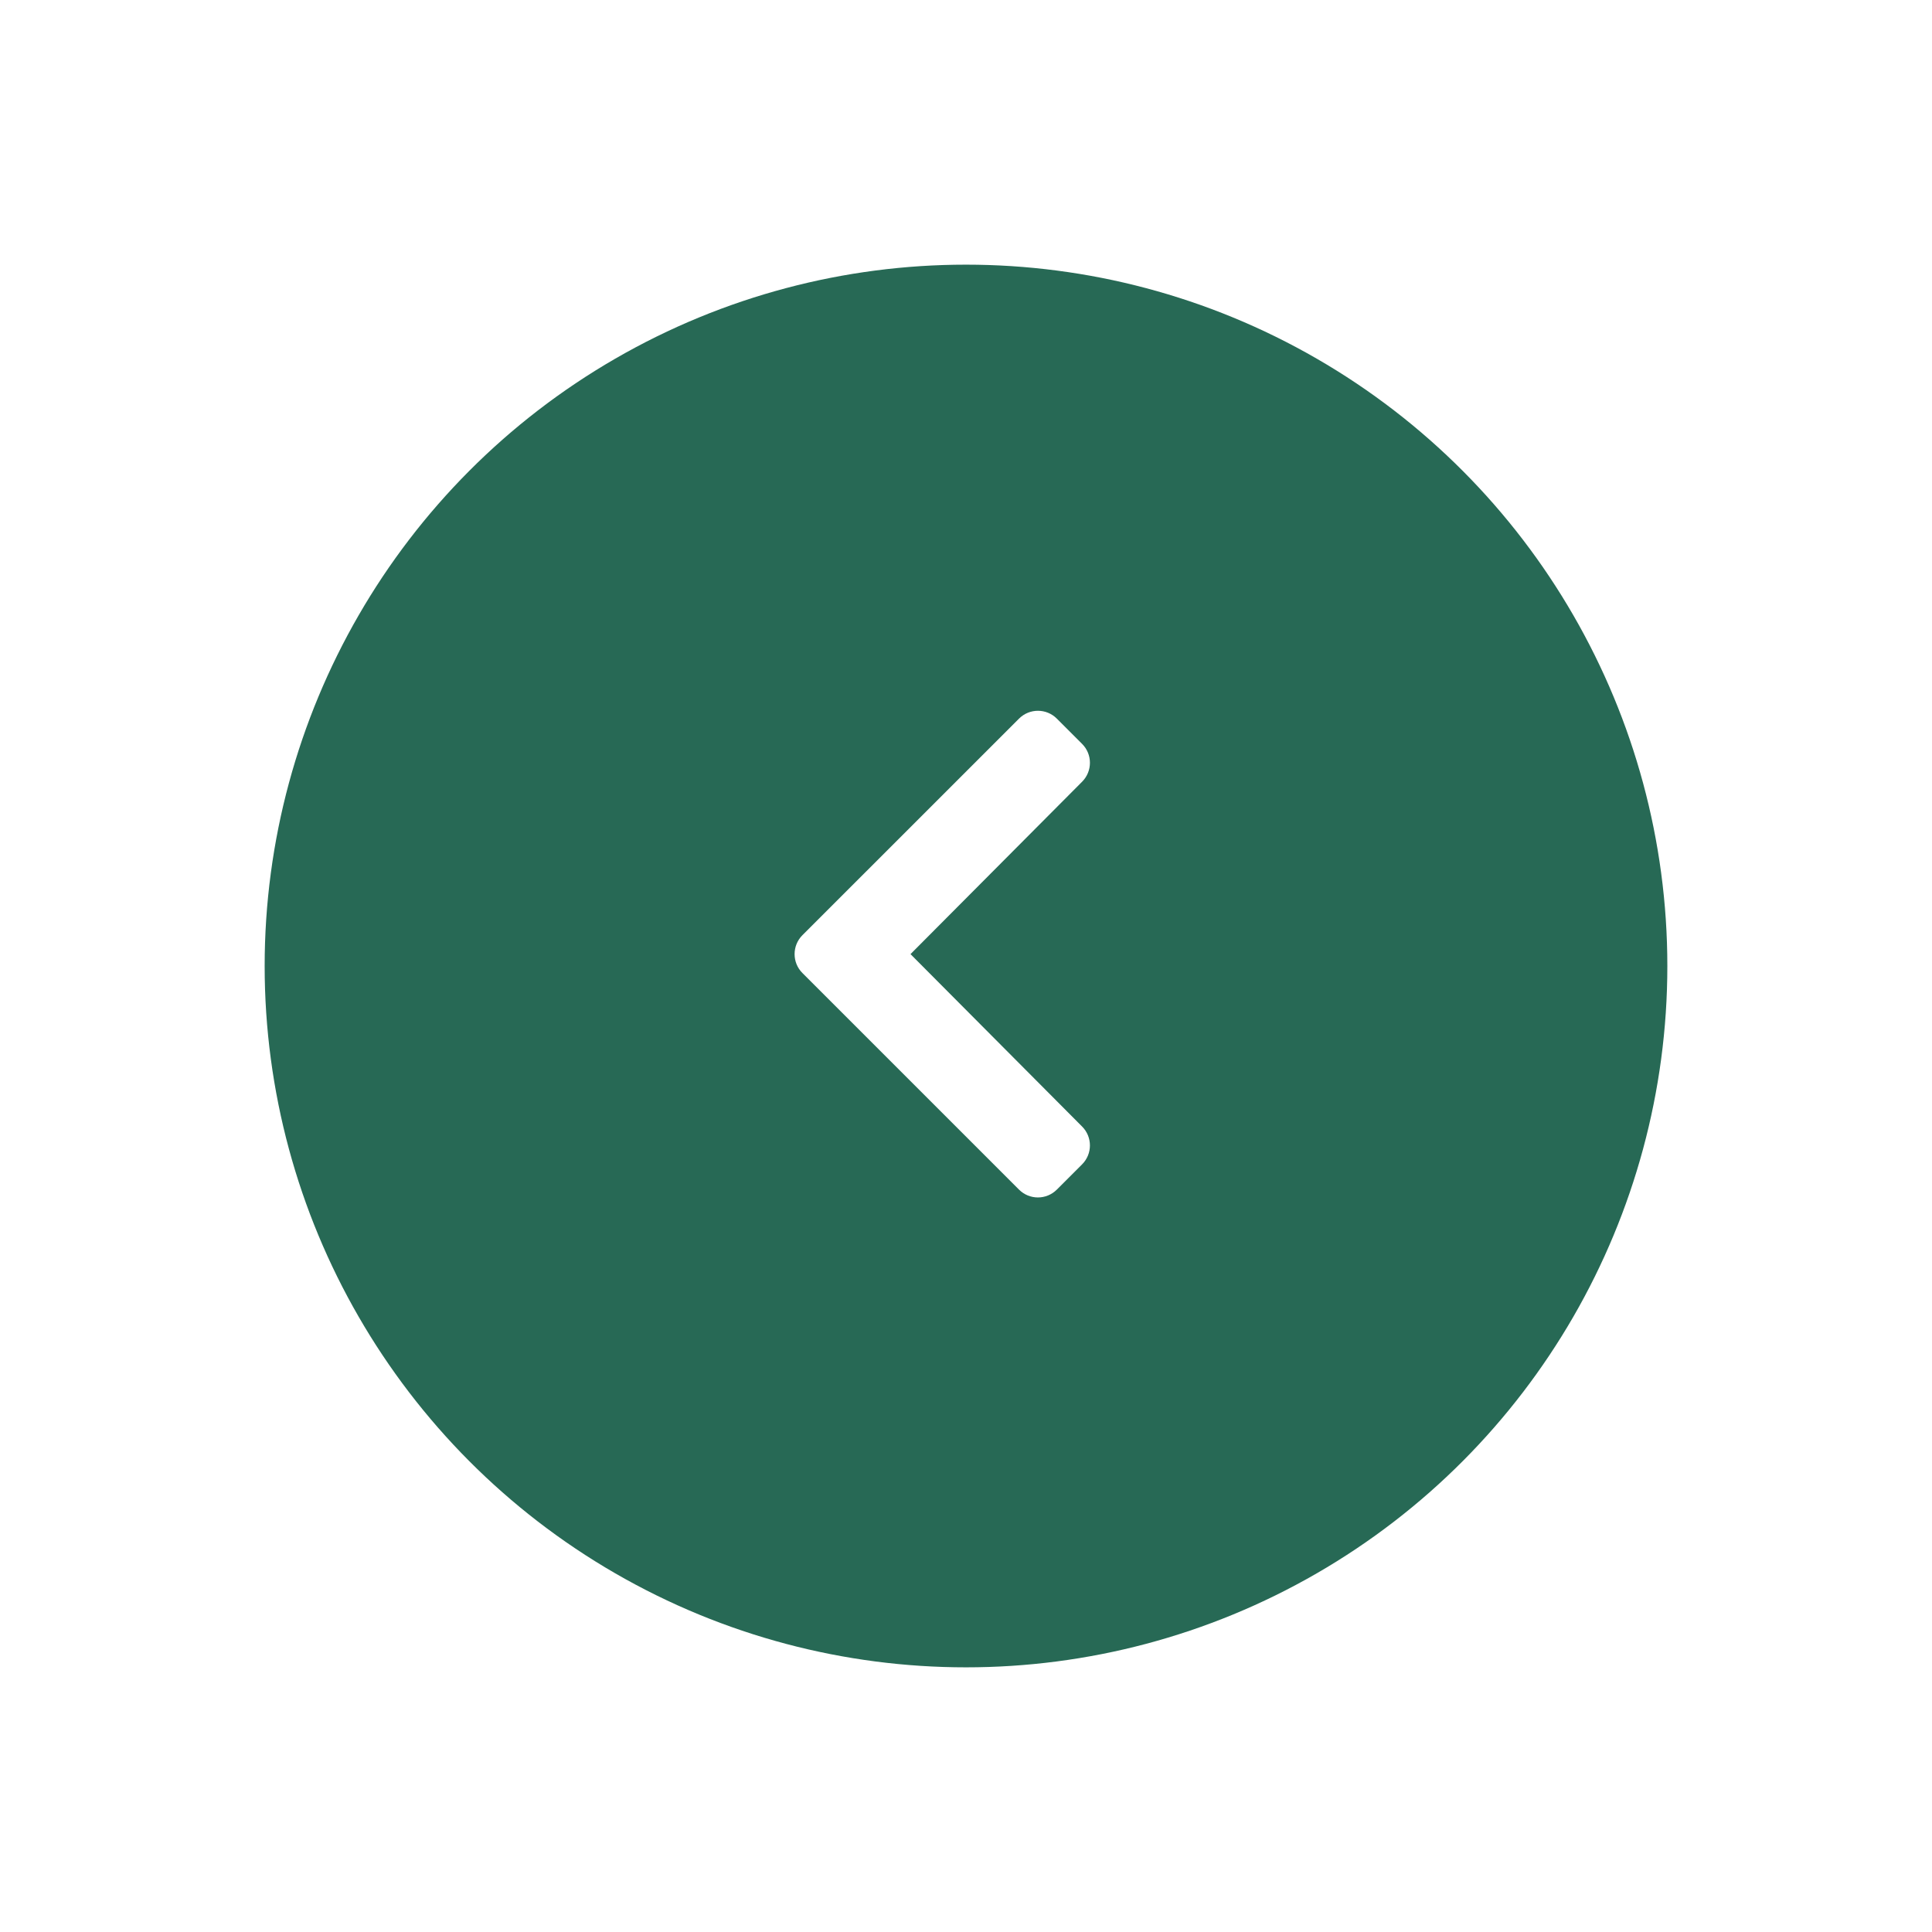 <svg width="73" height="73" viewBox="0 0 73 73" fill="none" xmlns="http://www.w3.org/2000/svg">
<g filter="url(#filter0_d)">
<circle cx="36.5" cy="34.5" r="26.5" fill="#276955"/>
<path d="M30.319 33.336L38.503 25.153C38.898 24.758 39.538 24.758 39.932 25.153L40.887 26.108C41.281 26.502 41.281 27.14 40.889 27.535L34.403 34.051L40.888 40.567C41.281 40.962 41.281 41.6 40.886 41.995L39.932 42.949C39.537 43.344 38.897 43.344 38.503 42.949L30.319 34.765C29.925 34.371 29.925 33.731 30.319 33.336Z" fill="white"/>
</g>
<defs>
<filter id="filter0_d" x="0" y="0" width="73" height="73" filterUnits="userSpaceOnUse" color-interpolation-filters="sRGB">
<feFlood flood-opacity="0" result="BackgroundImageFix"/>
<feColorMatrix in="SourceAlpha" type="matrix" values="0 0 0 0 0 0 0 0 0 0 0 0 0 0 0 0 0 0 127 0" result="hardAlpha"/>
<feOffset dy="2"/>
<feGaussianBlur stdDeviation="5"/>
<feComposite in2="hardAlpha" operator="out"/>
<feColorMatrix type="matrix" values="0 0 0 0 0 0 0 0 0 0 0 0 0 0 0 0 0 0 0.25 0"/>
<feBlend mode="normal" in2="BackgroundImageFix" result="effect1_dropShadow"/>
<feBlend mode="normal" in="SourceGraphic" in2="effect1_dropShadow" result="shape"/>
</filter>
</defs>
</svg>
